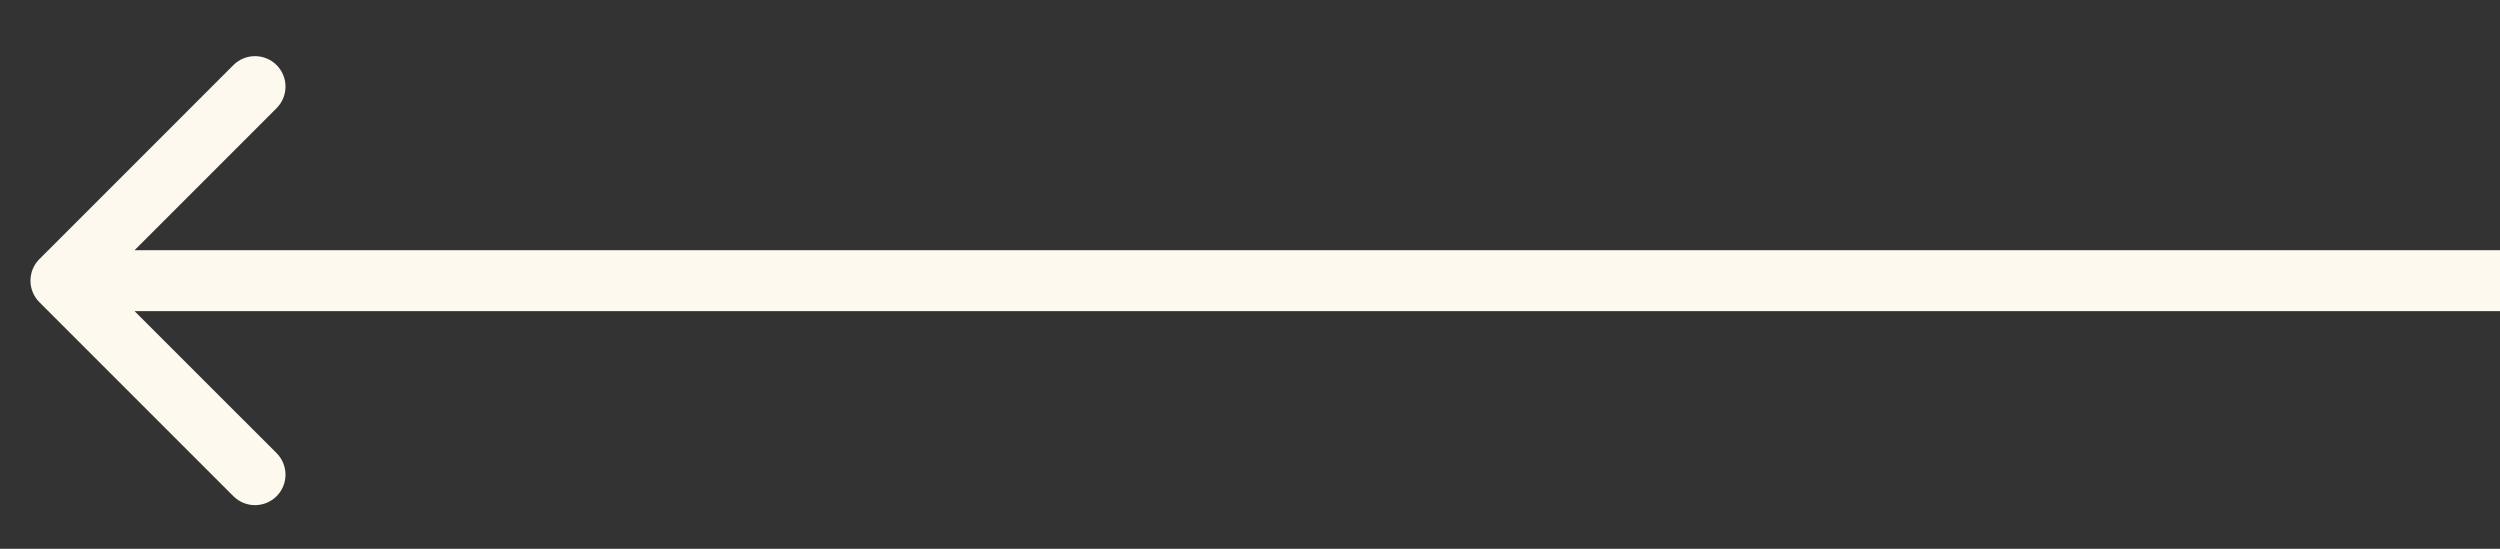 <svg width="41" height="9" viewBox="0 0 41 9" fill="none" xmlns="http://www.w3.org/2000/svg">
<rect x="0" y="0" width="41" height="9" fill="#333333" stroke="none"/>
<path d="M0.646 4.249C0.451 4.444 0.451 4.761 0.646 4.956L3.828 8.138C4.024 8.333 4.34 8.333 4.536 8.138C4.731 7.943 4.731 7.626 4.536 7.431L1.707 4.603L4.536 1.774C4.731 1.579 4.731 1.262 4.536 1.067C4.34 0.872 4.024 0.872 3.828 1.067L0.646 4.249ZM41 4.103L1 4.103L1 5.103L41 5.103L41 4.103Z" fill="#FEF9EE"/>
</svg>
